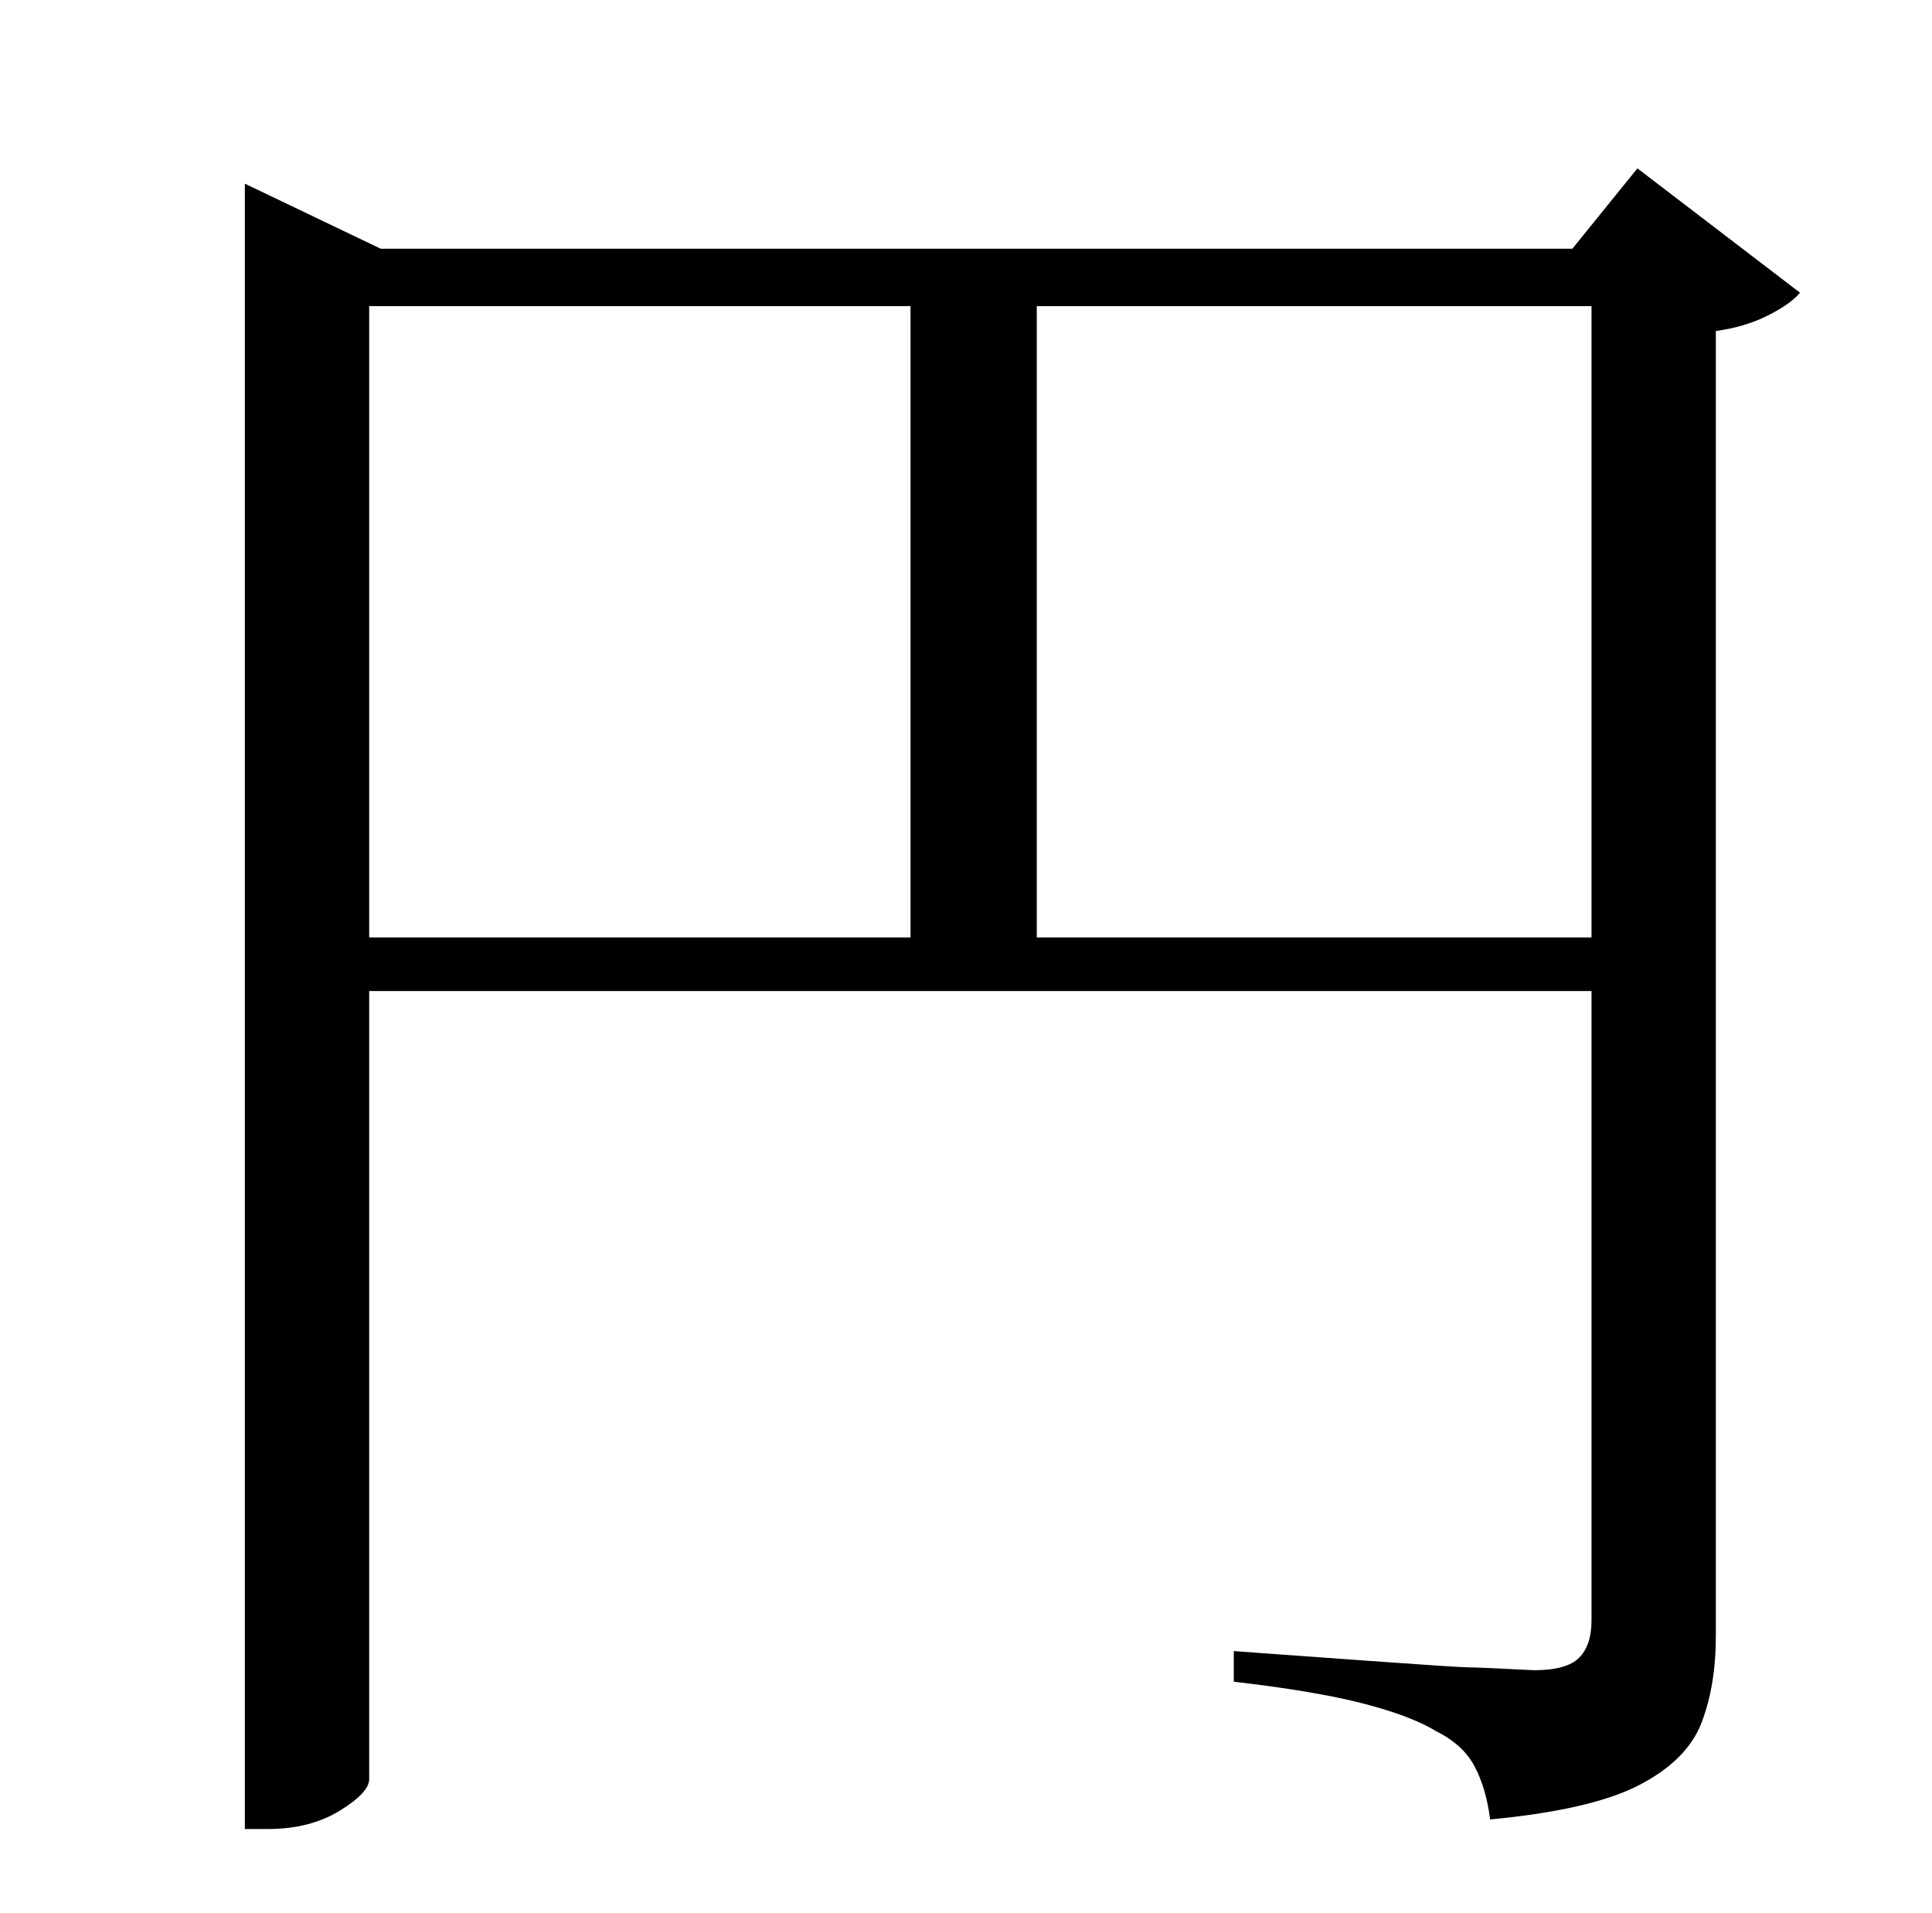 <?xml version="1.0" standalone="no"?>
<!DOCTYPE svg PUBLIC "-//W3C//DTD SVG 1.1//EN" "http://www.w3.org/Graphics/SVG/1.1/DTD/svg11.dtd" >
<svg xmlns="http://www.w3.org/2000/svg" xmlns:xlink="http://www.w3.org/1999/xlink" version="1.1" viewBox="-10 0 1010 1000">
   <path fill="currentColor"
d="M532 490h290v-330h-290v330zM183 160v330h283v-330h-283zM846 88l85 65q-5 6 -17 12t-27 8v682q0 26 -7.5 45.5t-32.5 32.5t-78 18q-2 -16 -8 -27.5t-20 -18.5q-13 -8 -38 -14.5t-68 -11.5v-16l20.5 1.5t48.5 3.5t53.5 3.5t34.5 1.5q17 0 23.5 -6.5t6.5 -19.5v-329h-639
v412q0 7 -15.5 16.5t-37.5 9.5h-12v-860l71 34h623z" />
</svg>
